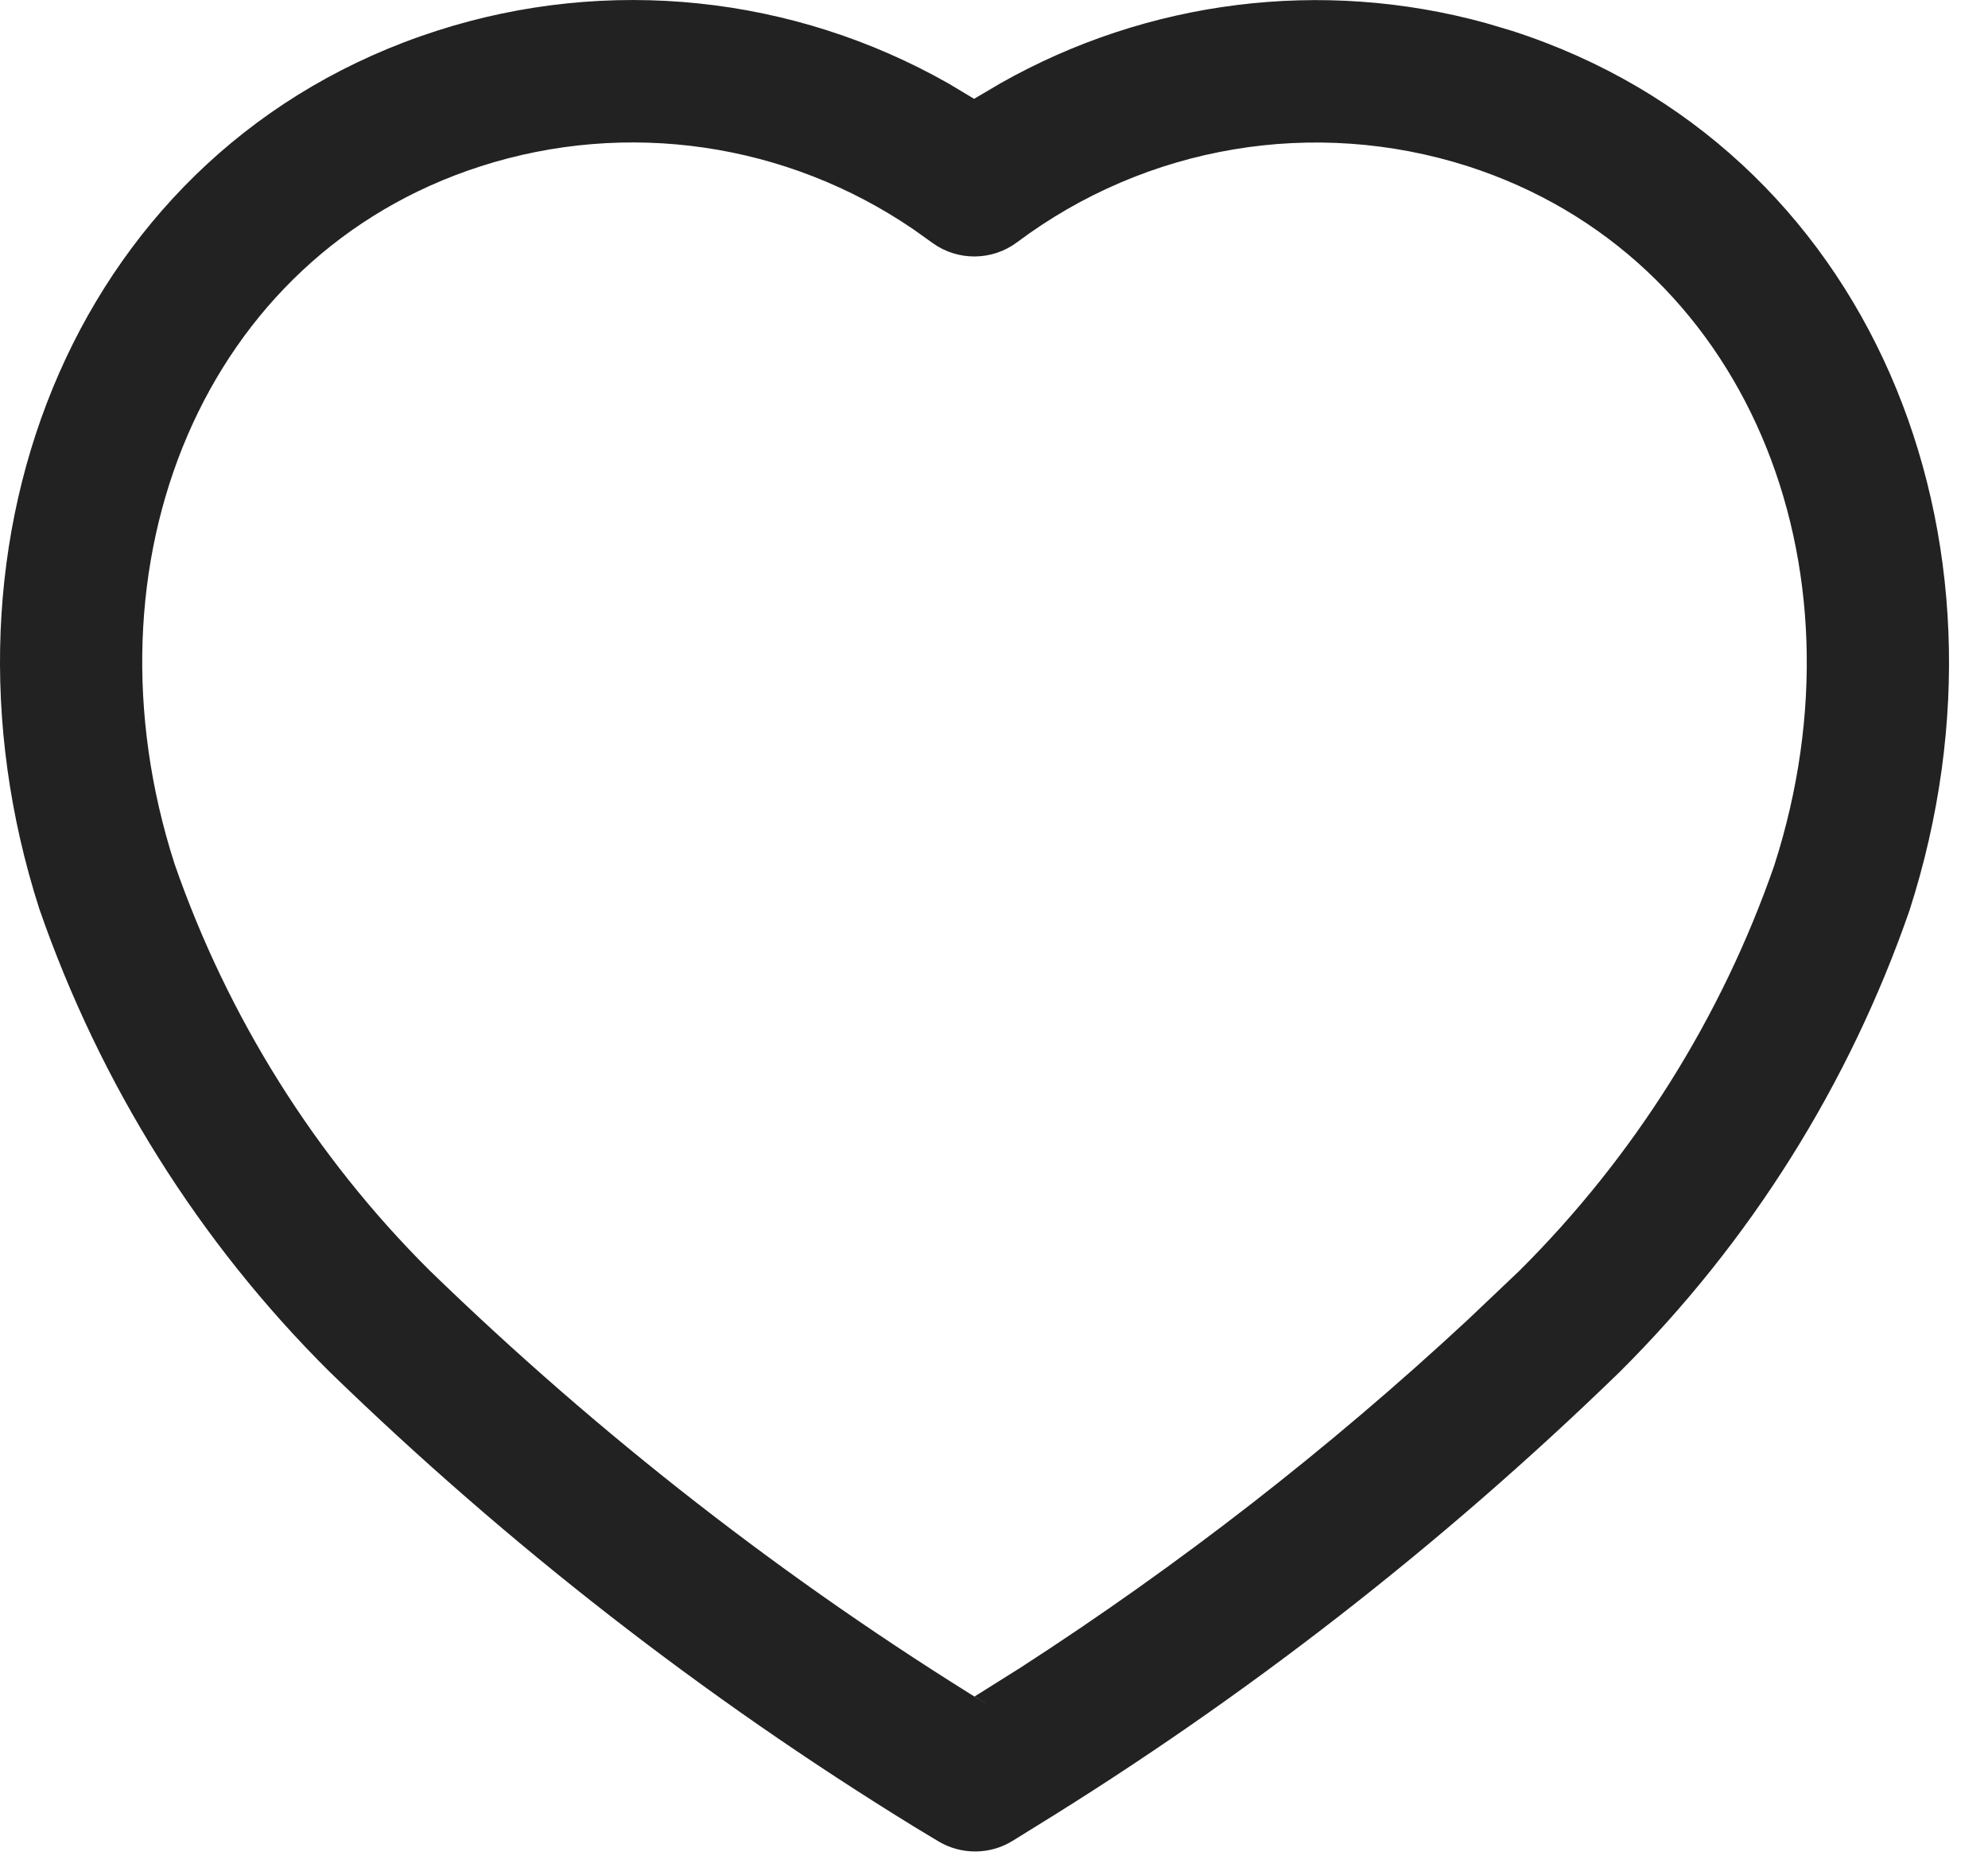 <svg width="17" height="16" viewBox="0 0 17 16" fill="none" xmlns="http://www.w3.org/2000/svg">
<path fill-rule="evenodd" clip-rule="evenodd" d="M0.337 7.775C-0.688 4.588 0.676 1.248 3.736 0.263C5.2 -0.208 6.785 -0.039 8.111 0.714L8.33 0.845L8.554 0.713C9.811 0.001 11.302 -0.189 12.705 0.197L12.927 0.263C15.987 1.248 17.358 4.59 16.328 7.788C15.812 9.275 14.965 10.624 13.848 11.735C12.327 13.212 10.651 14.516 8.852 15.623L8.66 15.742C8.467 15.862 8.221 15.864 8.025 15.747L7.821 15.624C6.019 14.516 4.343 13.212 2.817 11.73C1.704 10.624 0.858 9.275 0.337 7.775ZM7.976 2.079L7.812 1.962C6.725 1.219 5.361 1.02 4.11 1.422C1.74 2.185 0.665 4.815 1.493 7.389C1.949 8.701 2.696 9.891 3.671 10.862C5.128 12.277 6.734 13.526 8.453 14.583L8.334 14.508L8.724 14.263C10.085 13.384 11.367 12.387 12.553 11.285L12.993 10.867C13.974 9.891 14.721 8.701 15.172 7.402C16.004 4.817 14.925 2.186 12.553 1.422C11.239 1.001 9.805 1.242 8.697 2.072C8.484 2.231 8.192 2.234 7.976 2.079Z" fill="#222222"/>
</svg>
